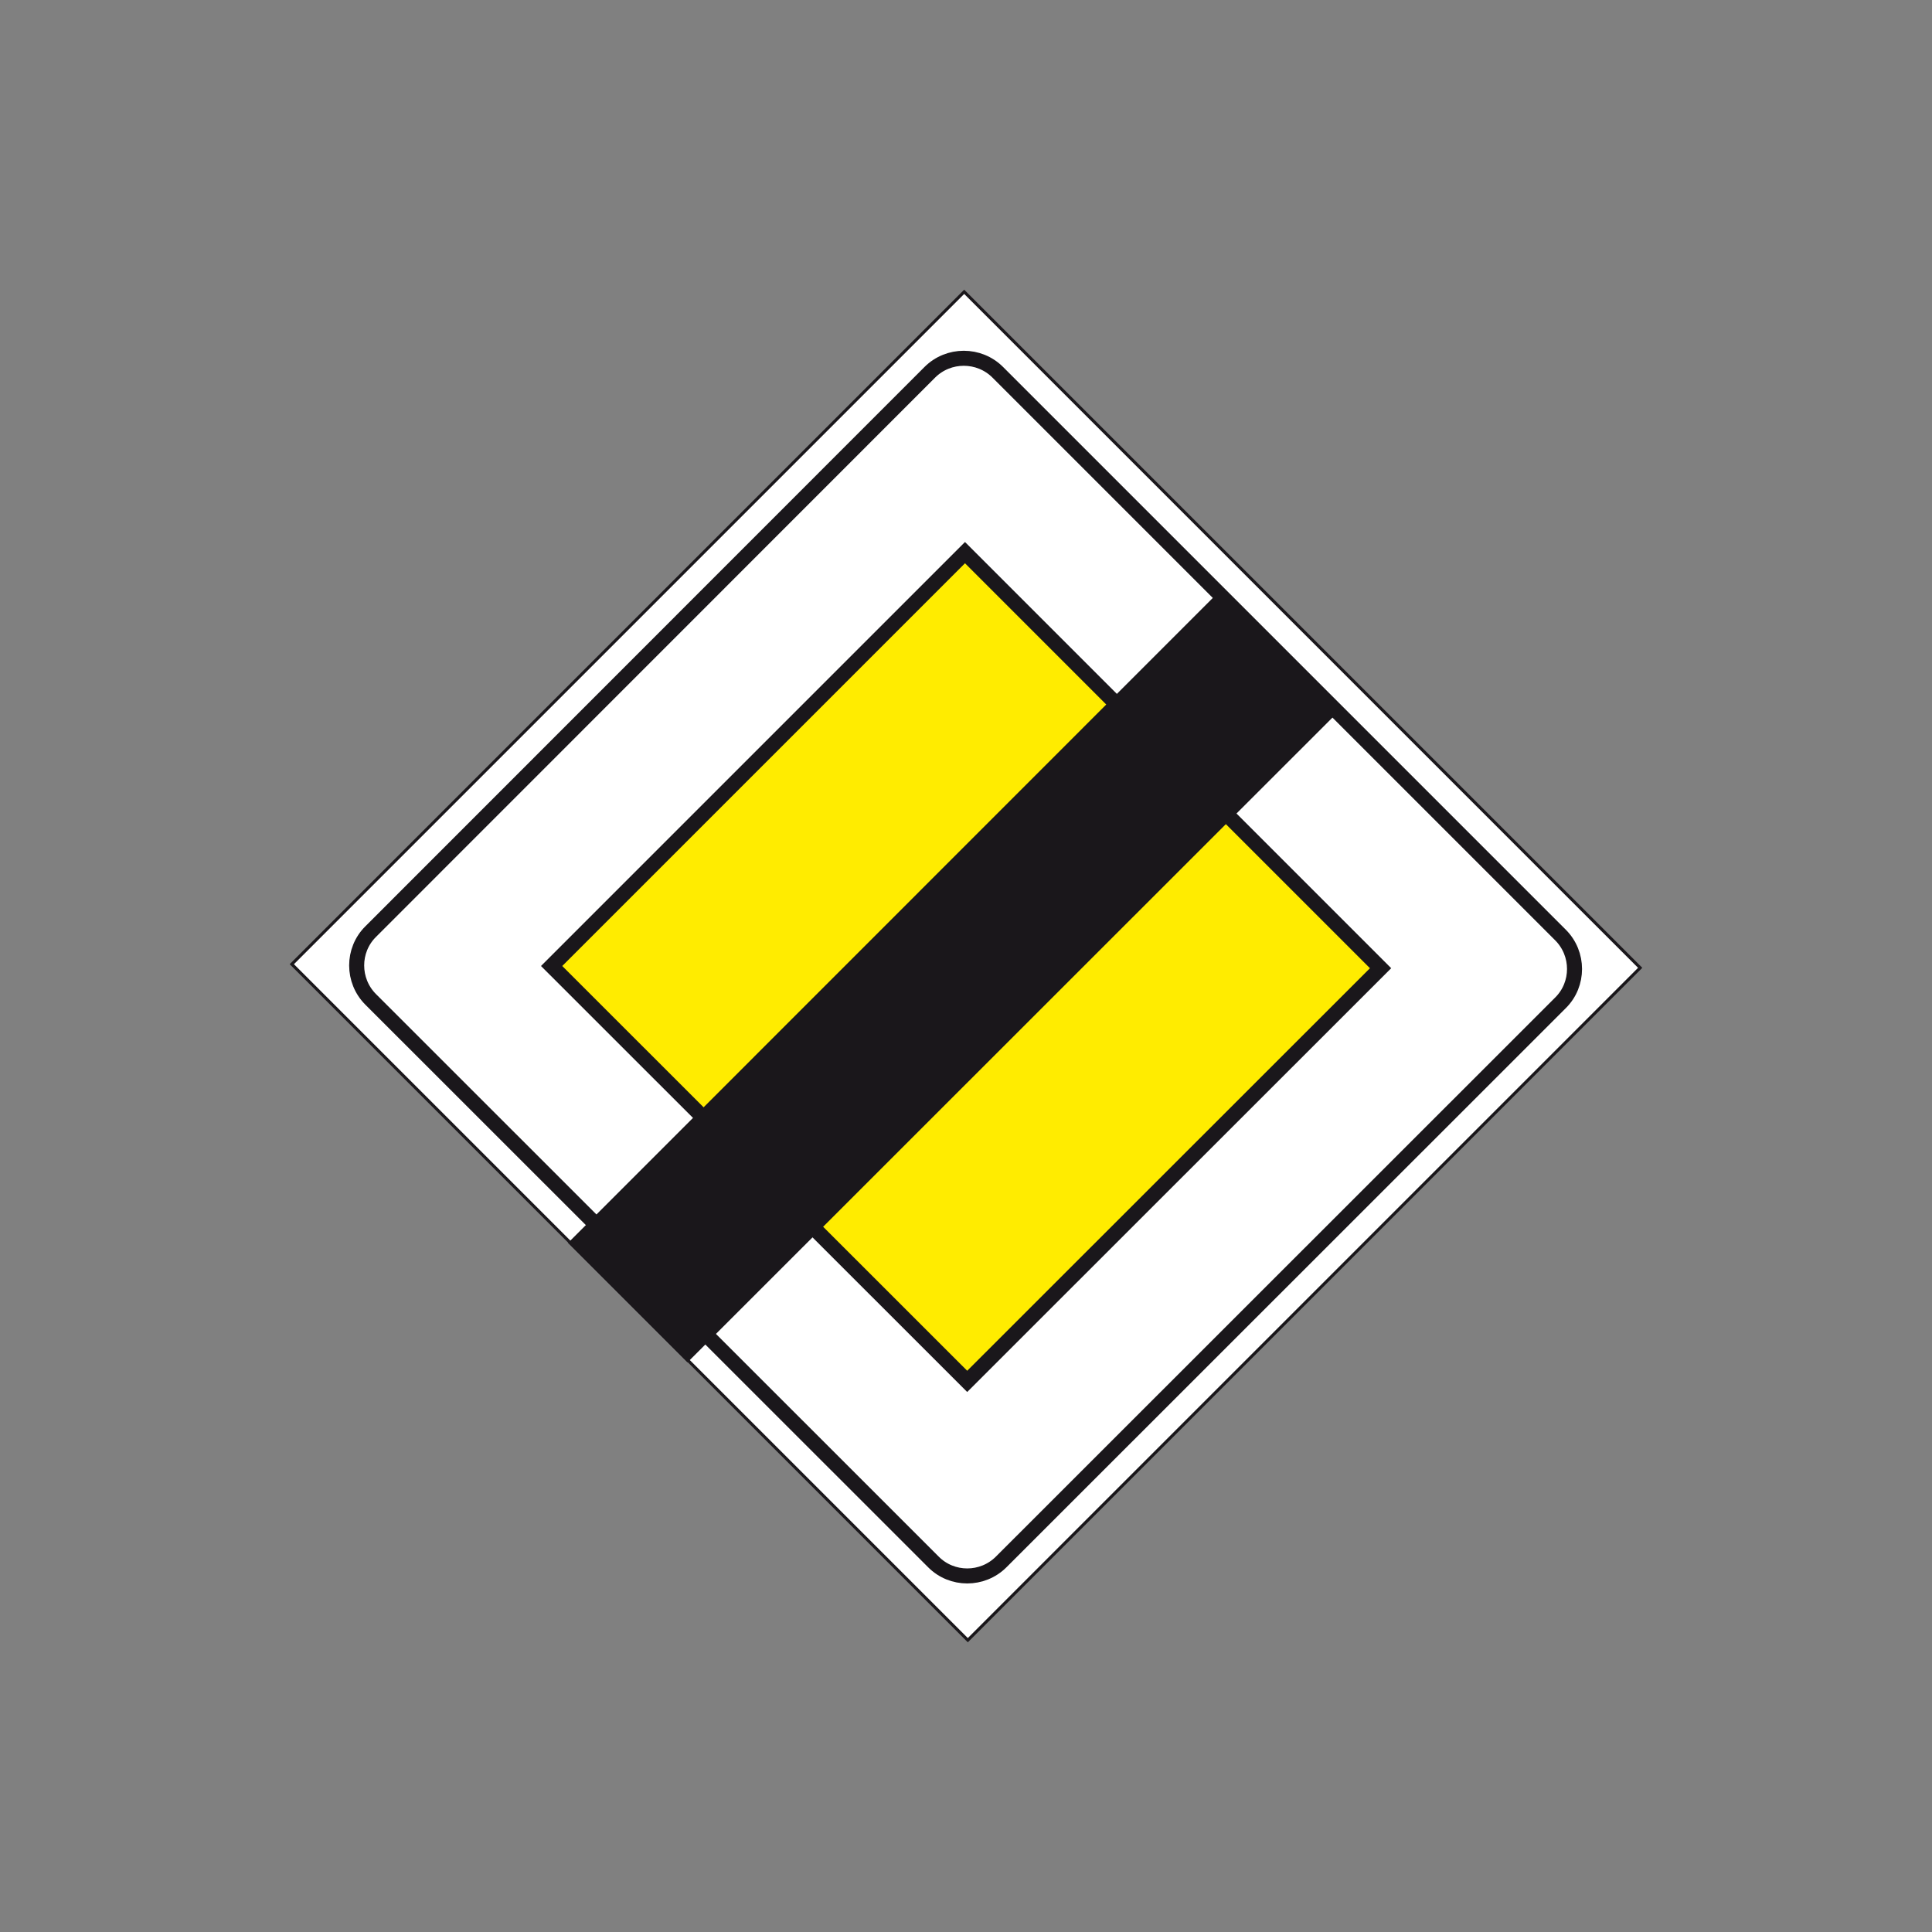 <?xml version="1.0" encoding="utf-8"?>
<!-- Generator: Adobe Illustrator 19.2.0, SVG Export Plug-In . SVG Version: 6.00 Build 0)  -->
<svg version="1.1" id="Livello_1" xmlns="http://www.w3.org/2000/svg" xmlns:xlink="http://www.w3.org/1999/xlink" x="0px" y="0px"
	 viewBox="0 0 960 960" style="enable-background:new 0 0 960 960;" xml:space="preserve">
<rect x="0" y="0" width="960" height="960" fill="#808080" stroke="none"/>
<style type="text/css">
	.st0{fill-rule:evenodd;clip-rule:evenodd;fill:#FFFFFF;stroke:#1A171B;stroke-width:1.492;stroke-miterlimit:2.613;}
	.st1{fill-rule:evenodd;clip-rule:evenodd;fill:#FFEC00;stroke:#1A171B;stroke-width:7.463;stroke-miterlimit:2.613;}
	.st2{fill:none;stroke:#1A171B;stroke-width:7.463;stroke-miterlimit:2.613;}
	.st3{fill-rule:evenodd;clip-rule:evenodd;fill:#1A171B;stroke:#1A171B;stroke-width:1.492;stroke-miterlimit:2.613;}
</style>
<g>
	<g>
		<polygon class="st0" points="479.1,145 815,480.9 480.9,815 145,479.1 479.1,145 		"/>
		<polygon class="st1" points="479.5,274.6 686,481.1 480.6,686.4 274.1,480 479.5,274.6 		"/>
		<path class="st2" d="M495.8,185l279.6,279.6c9.3,9.3,9.3,24.5,0,33.7L497.5,776.1c-9.3,9.3-24.5,9.3-33.7,0L184.2,496.6
			c-9.3-9.3-9.3-24.5,0-33.7L462,185C471.3,175.7,486.5,175.7,495.8,185L495.8,185z"/>
		<polygon class="st3" points="283.3,617.6 603.6,297.2 662,355.6 341.6,675.9 283.3,617.6 		"/>
	</g>
</g>
</svg>
